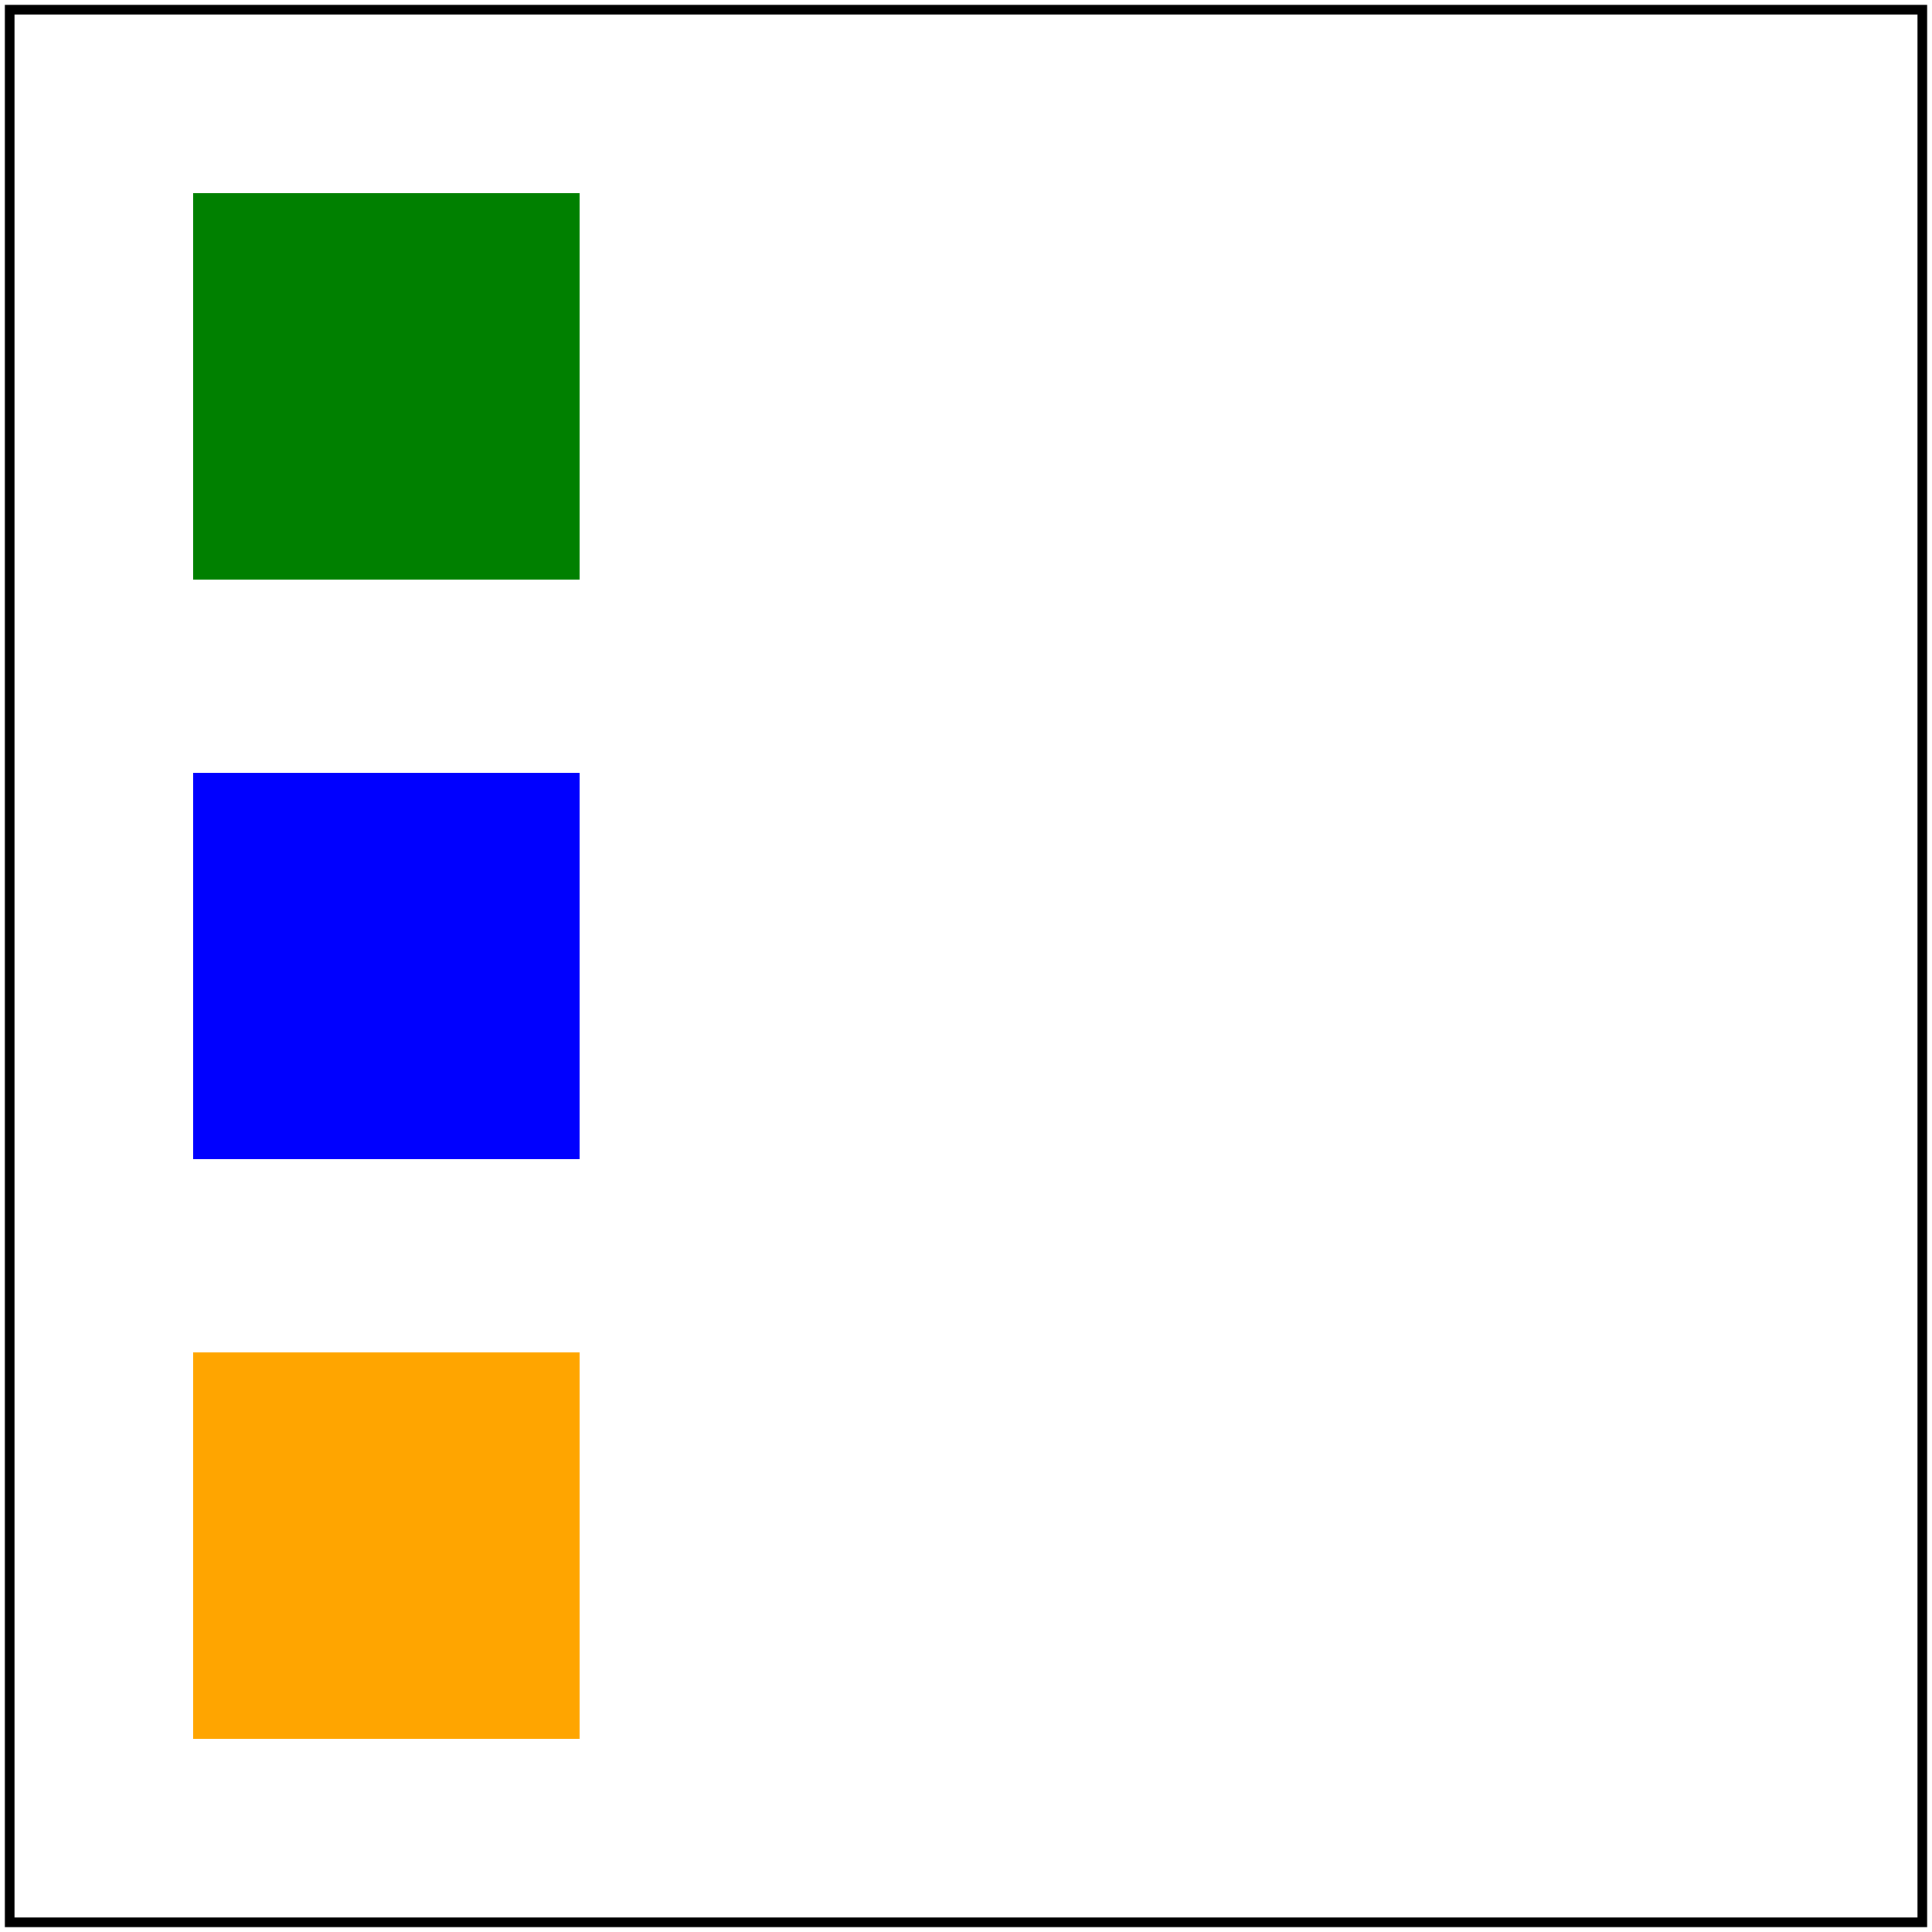 <svg id="svg1" viewBox="0 0 200 200" xmlns="http://www.w3.org/2000/svg">
    <title>Stop on the first `new` (2)</title>

    <filter id="filter1" filterUnits="userSpaceOnUse" x="0" y="0" width="200" height="200">
        <feOffset in="BackgroundImage" dx="100"/>
    </filter>
    <rect id="rect1" x="20" y="80" width="40" height="40" fill="blue"/>
    <g id="g1" enable-background="new">
        <rect id="rect2" x="20" y="140" width="40" height="40" fill="orange"/>
        <g id="g2" enable-background="new">
            <rect id="rect3" x="20" y="20" width="40" height="40" fill="green"/>
            <g id="g3" filter="url(#filter1)"/>
        </g>
    </g>

    <!-- image frame -->
    <rect id="frame" x="1" y="1" width="198" height="198" fill="none" stroke="black"/>
</svg>
